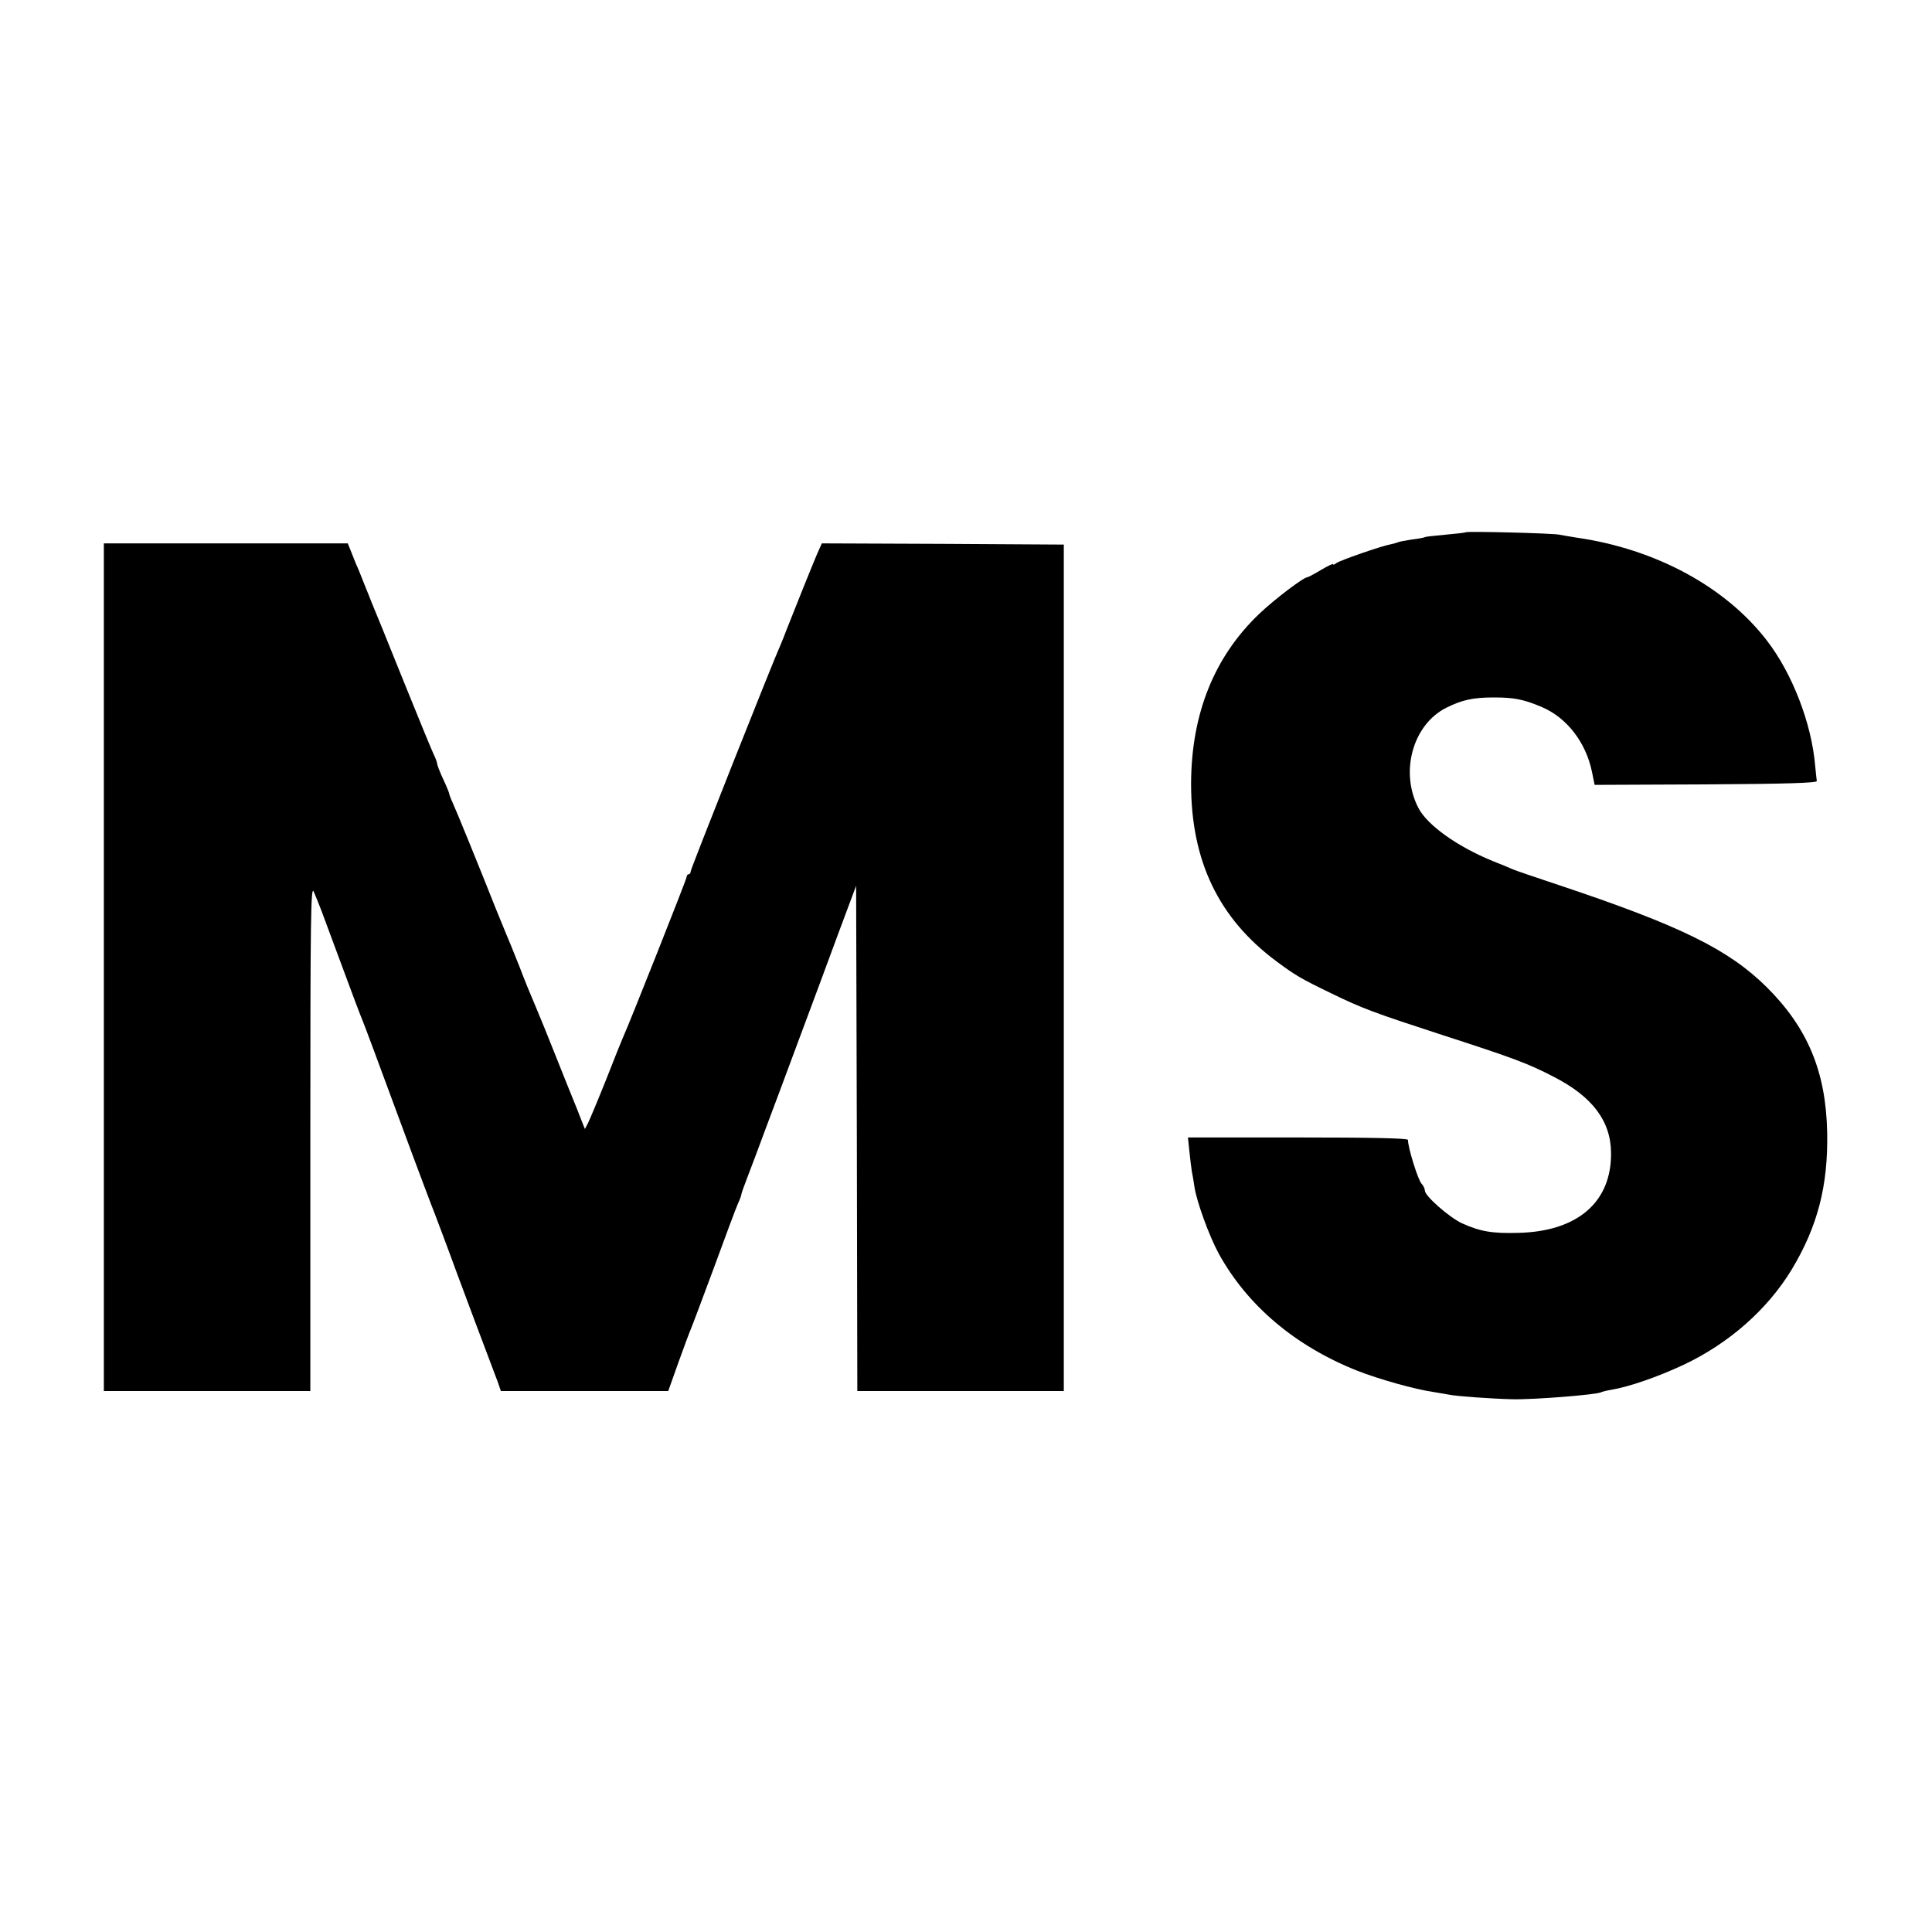 <?xml version="1.0" standalone="no"?>
<!DOCTYPE svg PUBLIC "-//W3C//DTD SVG 20010904//EN"
 "http://www.w3.org/TR/2001/REC-SVG-20010904/DTD/svg10.dtd">
<svg version="1.0" xmlns="http://www.w3.org/2000/svg"
 width="800pt" height="800pt" viewBox="0 0 800 800"
 preserveAspectRatio="xMidYMid meet">
<g transform="translate(0,800) scale(0.1,-0.1)"
fill="#000000" stroke="none">
<path d="M6069 5796 c-2 -2 -40 -6 -83 -10 -44 -4 -82 -8 -85 -10 -3 -2 -28
-7 -55 -10 -27 -4 -52 -9 -56 -11 -4 -2 -18 -6 -32 -9 -39 -7 -211 -67 -225
-78 -7 -6 -13 -8 -13 -4 0 3 -23 -8 -50 -24 -28 -17 -53 -30 -56 -30 -16 0
-137 -92 -199 -151 -187 -178 -282 -414 -283 -704 0 -320 114 -558 354 -736
77 -57 98 -70 224 -131 131 -64 181 -82 460 -173 300 -97 358 -119 464 -174
160 -82 236 -183 237 -315 2 -204 -139 -325 -383 -331 -108 -3 -158 5 -235 40
-53 25 -153 113 -153 135 0 8 -6 21 -14 29 -15 17 -56 149 -56 181 0 7 -158
10 -455 10 l-456 0 6 -57 c3 -32 8 -69 10 -83 3 -14 8 -43 11 -65 9 -60 60
-201 100 -275 118 -215 316 -383 572 -485 91 -36 241 -78 318 -89 22 -4 51 -9
64 -11 34 -7 180 -17 262 -19 91 -2 351 19 368 29 4 2 22 7 41 10 77 13 194
54 299 103 189 89 348 229 449 395 107 178 151 346 147 567 -5 253 -81 434
-251 603 -159 157 -360 255 -860 422 -93 31 -179 60 -190 65 -11 5 -49 21 -85
35 -146 60 -270 148 -307 220 -77 149 -23 344 115 414 66 33 112 43 198 43 84
0 124 -8 199 -40 103 -44 182 -146 207 -268 l11 -54 461 2 c333 2 460 6 459
14 -1 6 -4 36 -7 65 -15 175 -95 381 -200 517 -171 222 -460 379 -789 426 -27
4 -59 10 -70 12 -26 6 -382 15 -388 10z"/>
<path d="M430 3995 l0 -1755 428 0 427 0 0 1050 c0 907 2 1046 14 1018 26 -61
30 -73 91 -238 79 -214 101 -271 111 -295 5 -11 72 -191 149 -400 77 -209 145
-389 150 -400 4 -11 48 -126 95 -255 48 -129 102 -273 120 -320 18 -47 38
-102 46 -122 l13 -38 346 0 347 0 42 118 c23 64 46 126 51 137 5 11 48 126 96
255 47 129 92 249 100 267 8 17 14 34 14 38 0 4 11 34 24 68 13 34 47 123 74
197 28 74 91 243 140 375 49 132 123 329 163 439 l74 198 3 -1046 2 -1046 428
0 427 0 0 1753 0 1752 -501 3 -501 2 -12 -27 c-15 -31 -103 -252 -133 -328
-10 -27 -23 -59 -28 -70 -28 -61 -370 -923 -370 -933 0 -7 -4 -12 -8 -12 -5 0
-9 -6 -9 -12 -1 -11 -238 -609 -263 -663 -5 -11 -37 -90 -70 -175 -34 -85 -68
-166 -75 -180 l-13 -25 -12 30 c-6 17 -33 84 -60 150 -26 66 -69 172 -94 235
-26 63 -51 124 -56 135 -5 11 -28 67 -50 125 -23 58 -48 119 -55 135 -7 17
-26 64 -43 105 -64 162 -164 407 -178 437 -8 17 -14 34 -14 37 0 3 -11 30 -25
60 -14 30 -25 59 -25 64 0 5 -6 22 -14 38 -8 16 -61 146 -119 289 -96 238
-113 280 -138 340 -4 11 -18 45 -30 75 -12 30 -27 69 -35 85 -7 17 -17 43 -23
58 l-11 27 -505 0 -505 0 0 -1755z"/>
</g>
</svg>
